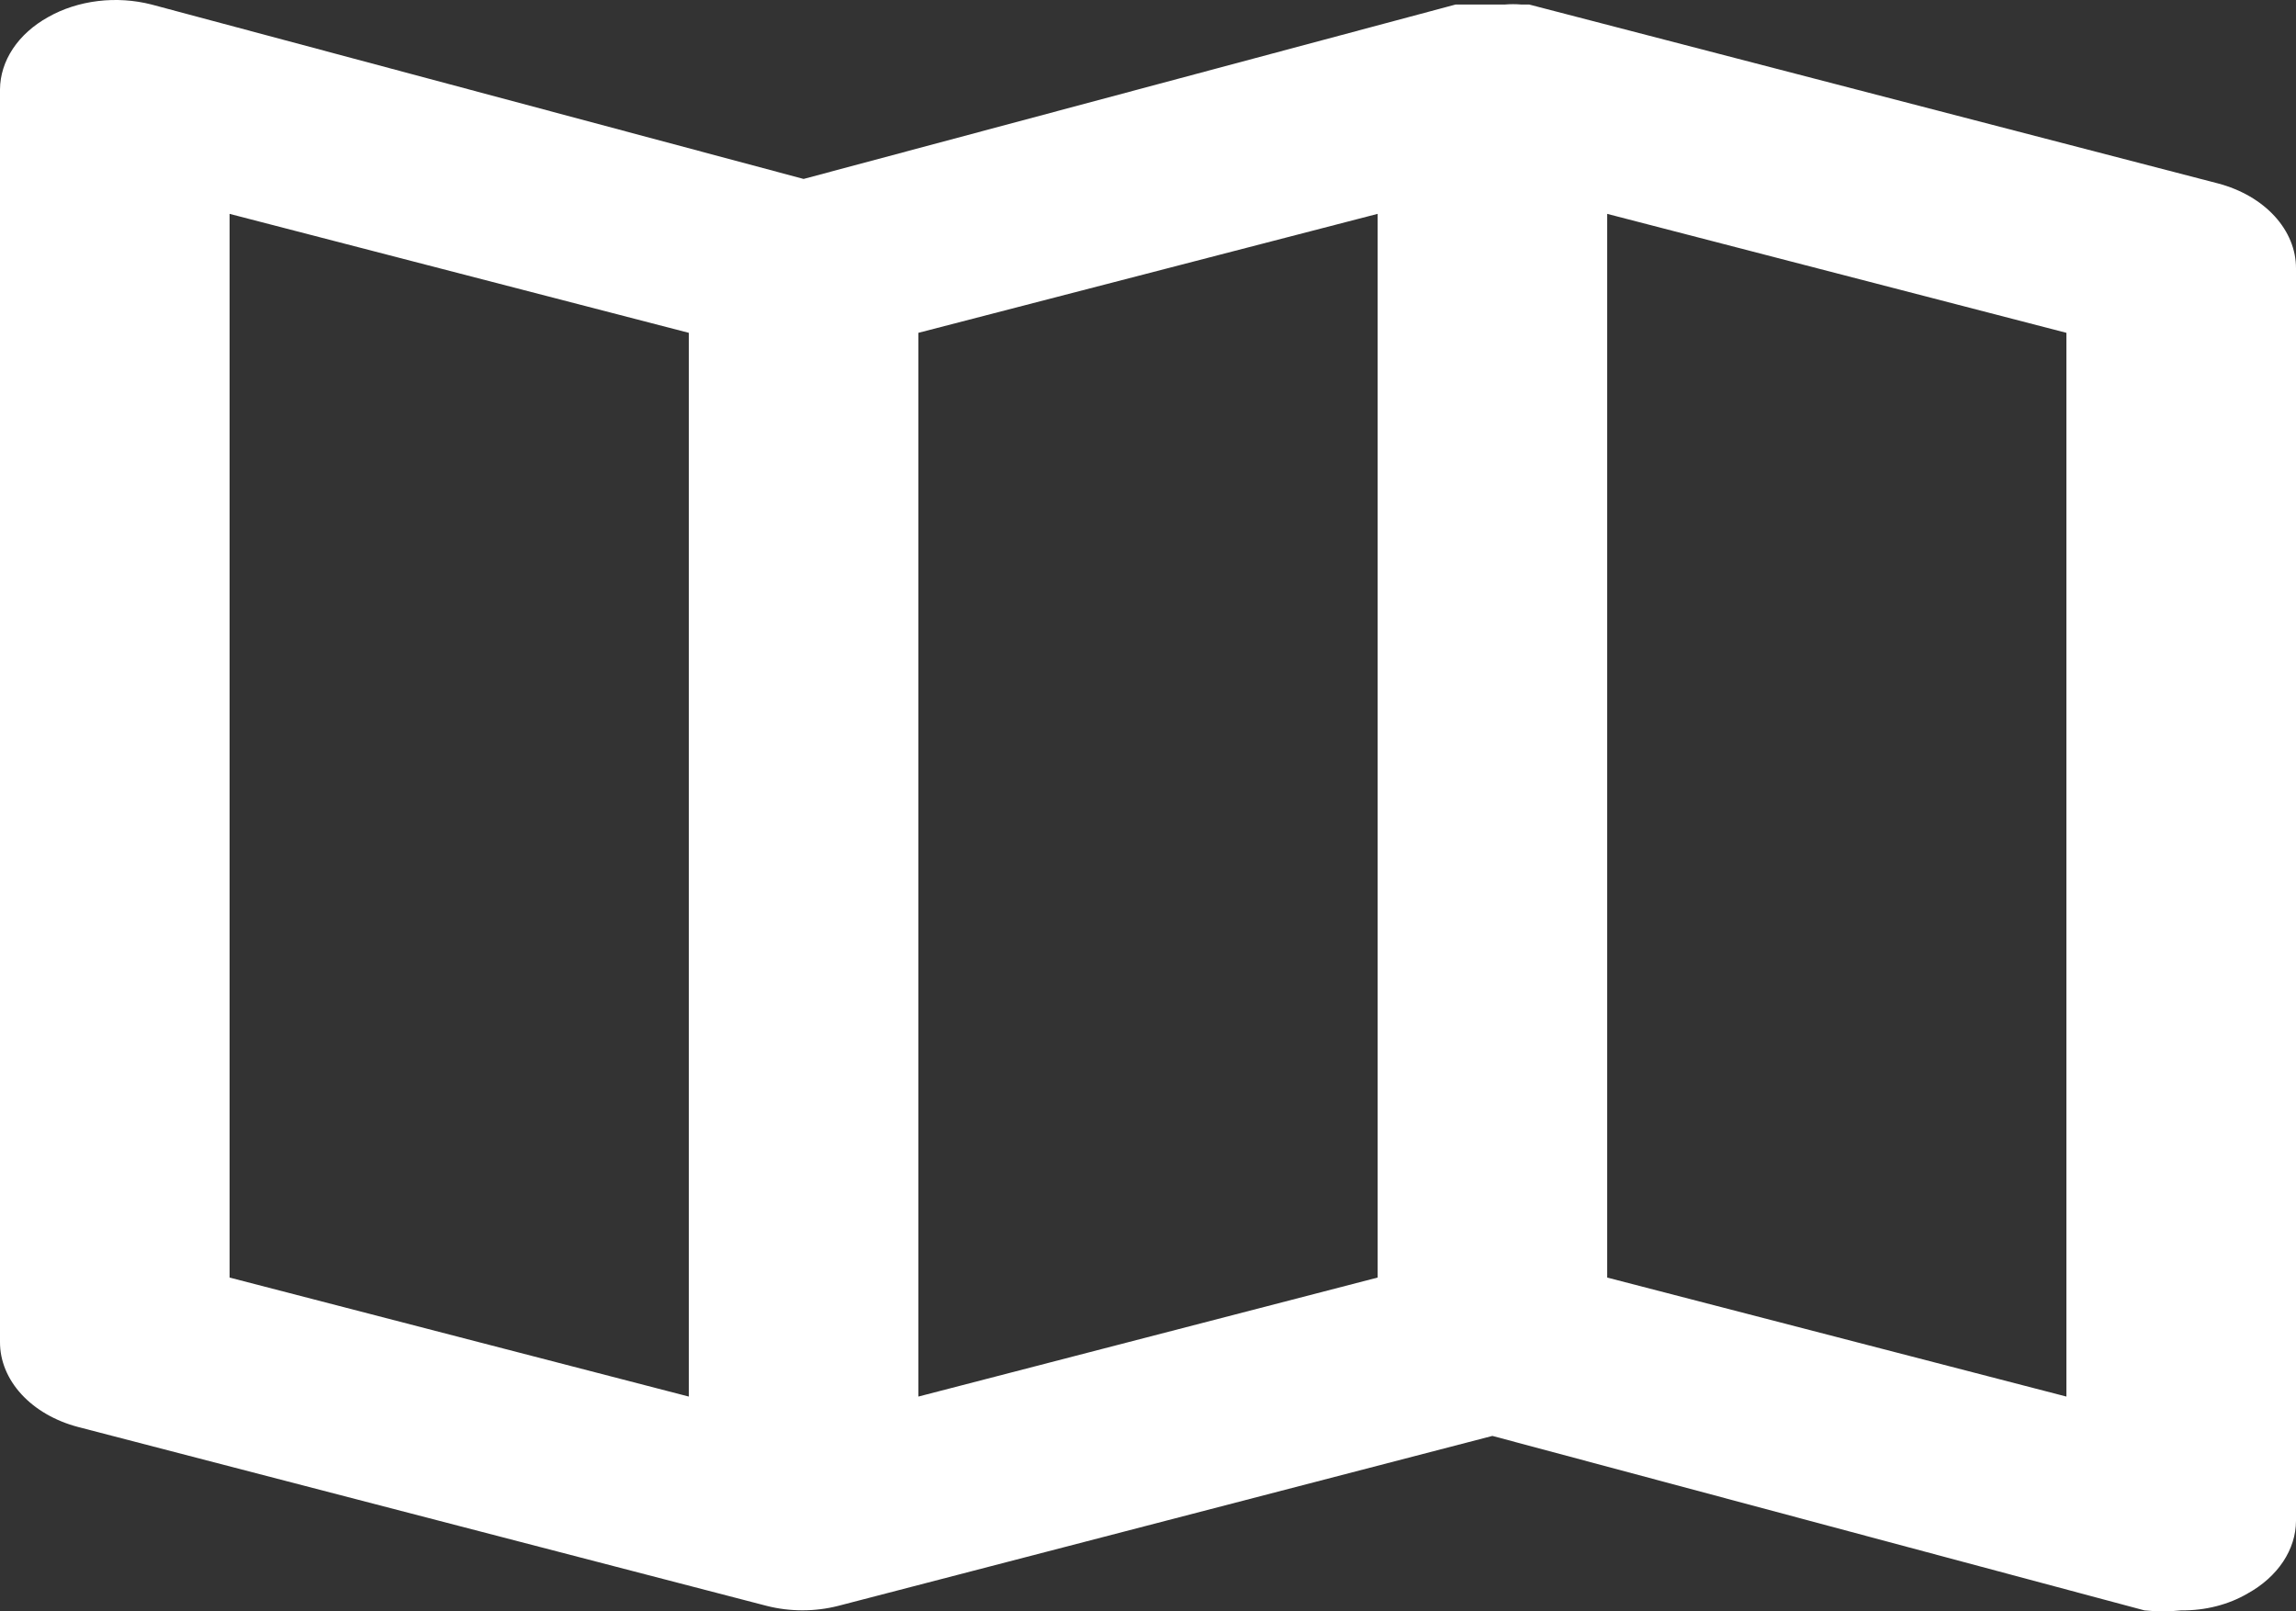 <svg width="57" height="40" viewBox="0 0 57 40" fill="none" xmlns="http://www.w3.org/2000/svg">
<rect x="0" y="0" width="57" height="40" fill="#333333" stroke="none"/>
<path d="M55.062 4.553L37.962 0.112H37.763C37.63 0.101 37.496 0.101 37.364 0.112H36.708H36.337H36.138L19.95 4.442L3.762 0.112C3.333 0.002 2.877 -0.028 2.431 0.026C1.986 0.08 1.562 0.216 1.197 0.423C0.829 0.627 0.528 0.897 0.32 1.209C0.112 1.522 0.002 1.869 9.50057e-06 2.222V33.313C-0.002 33.779 0.185 34.233 0.533 34.612C0.88 34.99 1.372 35.274 1.938 35.423L19.038 39.865C19.612 40.011 20.231 40.011 20.805 39.865L37.05 35.645L53.238 39.976C53.541 40.008 53.847 40.008 54.15 39.976C54.746 39.983 55.328 39.834 55.803 39.554C56.171 39.35 56.472 39.08 56.68 38.767C56.888 38.454 56.998 38.108 57 37.755V6.663C57.002 6.198 56.815 5.743 56.468 5.365C56.12 4.986 55.628 4.702 55.062 4.553ZM17.1 34.668L5.7 31.714V5.309L17.1 8.262V34.668ZM34.2 31.714L22.8 34.668V8.262L34.2 5.309V31.714ZM51.3 34.668L39.9 31.714V5.309L51.3 8.262V34.668Z" fill="white"/>
</svg>
